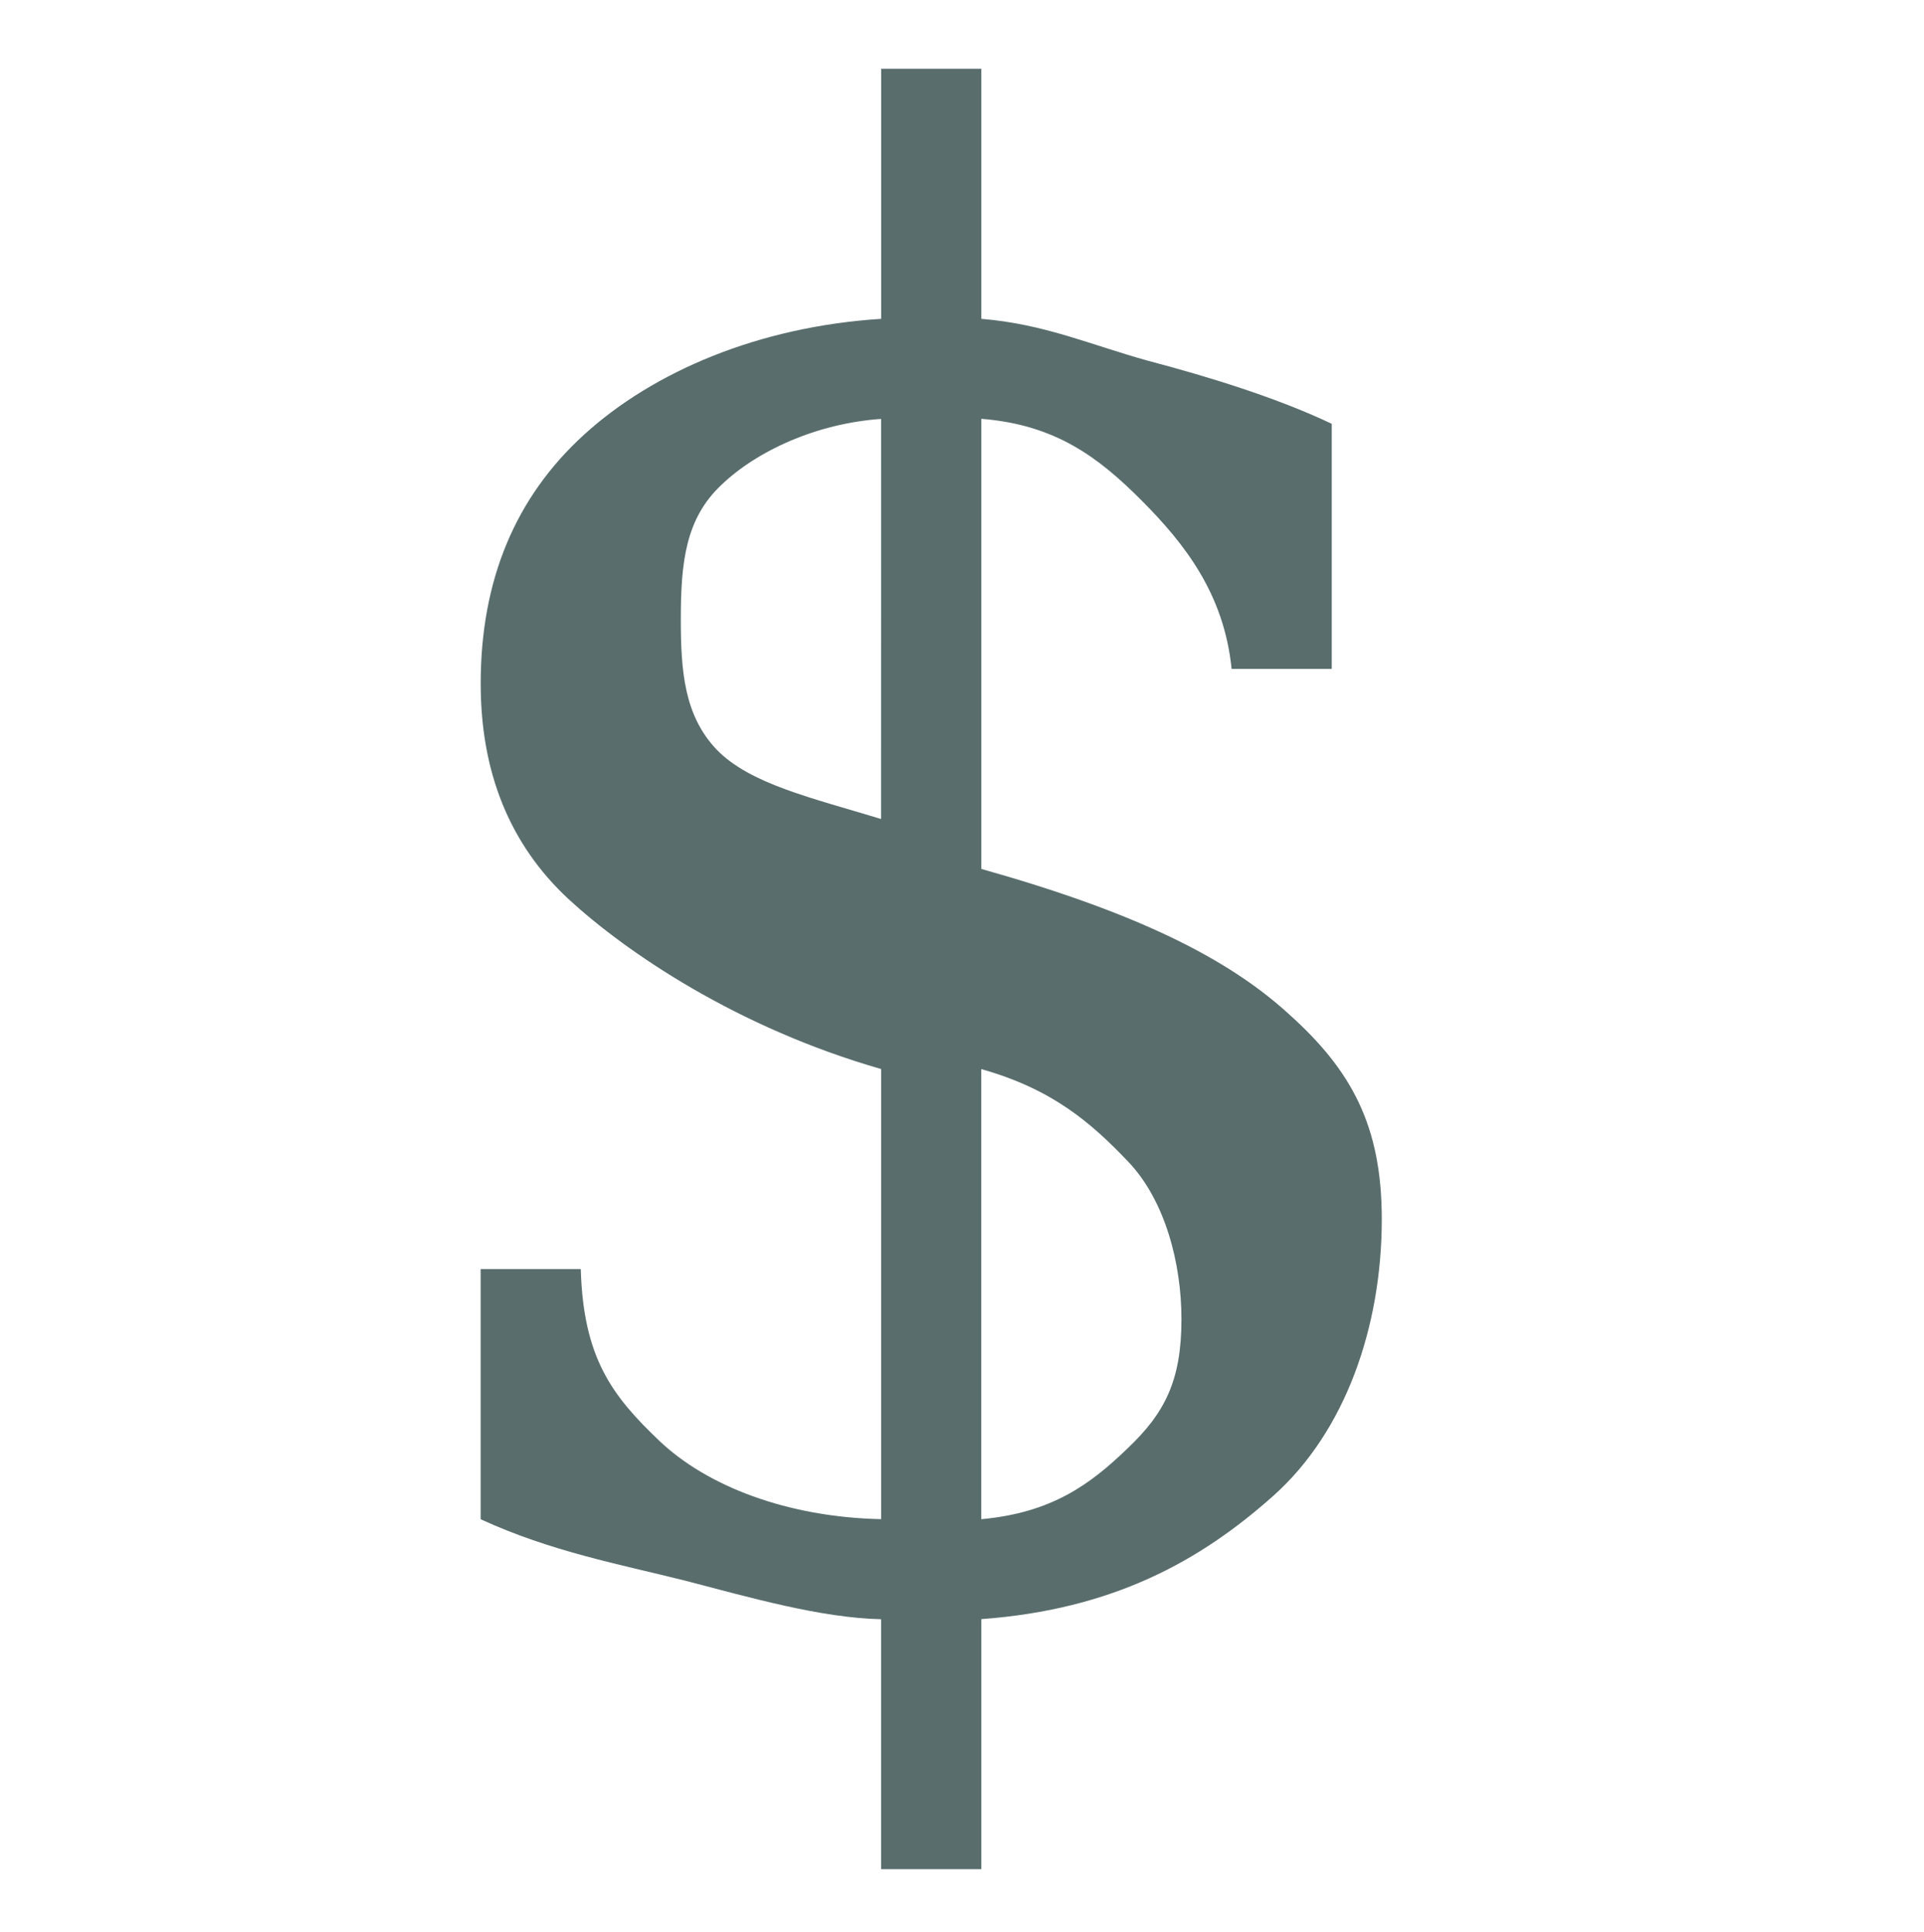 <svg xmlns="http://www.w3.org/2000/svg" width="16.015" height="16.079" version="1.1">
<defs>
  <style id="current-color-scheme" type="text/css">
   .ColorScheme-Text { color:#596d6d; } .ColorScheme-Highlight { color:#5294e2; }
  </style>
  <linearGradient id="arrongin" x1="0%" x2="0%" y1="0%" y2="100%">
   <stop offset="0%" style="stop-color:#dd9b44; stop-opacity:1"/>
   <stop offset="100%" style="stop-color:#ad6c16; stop-opacity:1"/>
  </linearGradient>
  <linearGradient id="aurora" x1="0%" x2="0%" y1="0%" y2="100%">
   <stop offset="0%" style="stop-color:#09D4DF; stop-opacity:1"/>
   <stop offset="100%" style="stop-color:#9269F4; stop-opacity:1"/>
  </linearGradient>
  <linearGradient id="fitdance" x1="0%" x2="0%" y1="0%" y2="100%">
   <stop offset="0%" style="stop-color:#1AD6AB; stop-opacity:1"/>
   <stop offset="100%" style="stop-color:#329DB6; stop-opacity:1"/>
  </linearGradient>
  <linearGradient id="oomox" x1="0%" x2="0%" y1="0%" y2="100%">
   <stop offset="0%" style="stop-color:#efefe7; stop-opacity:1"/>
   <stop offset="100%" style="stop-color:#8f8f8b; stop-opacity:1"/>
  </linearGradient>
  <linearGradient id="rainblue" x1="0%" x2="0%" y1="0%" y2="100%">
   <stop offset="0%" style="stop-color:#00F260; stop-opacity:1"/>
   <stop offset="100%" style="stop-color:#0575E6; stop-opacity:1"/>
  </linearGradient>
  <linearGradient id="sunrise" x1="0%" x2="0%" y1="0%" y2="100%">
   <stop offset="0%" style="stop-color: #FF8501; stop-opacity:1"/>
   <stop offset="100%" style="stop-color: #FFCB01; stop-opacity:1"/>
  </linearGradient>
  <linearGradient id="telinkrin" x1="0%" x2="0%" y1="0%" y2="100%">
   <stop offset="0%" style="stop-color: #b2ced6; stop-opacity:1"/>
   <stop offset="100%" style="stop-color: #6da5b7; stop-opacity:1"/>
  </linearGradient>
  <linearGradient id="60spsycho" x1="0%" x2="0%" y1="0%" y2="100%">
   <stop offset="0%" style="stop-color: #df5940; stop-opacity:1"/>
   <stop offset="25%" style="stop-color: #d8d15f; stop-opacity:1"/>
   <stop offset="50%" style="stop-color: #e9882a; stop-opacity:1"/>
   <stop offset="100%" style="stop-color: #279362; stop-opacity:1"/>
  </linearGradient>
  <linearGradient id="90ssummer" x1="0%" x2="0%" y1="0%" y2="100%">
   <stop offset="0%" style="stop-color: #f618c7; stop-opacity:1"/>
   <stop offset="20%" style="stop-color: #94ffab; stop-opacity:1"/>
   <stop offset="50%" style="stop-color: #fbfd54; stop-opacity:1"/>
   <stop offset="100%" style="stop-color: #0f83ae; stop-opacity:1"/>
  </linearGradient>
 </defs>
 <g style="font-size:39.066px;line-height:1.25;font-family:'DejaVu Serif';letter-spacing:0px;word-spacing:0px;fill:currentColor" transform="matrix(0.41,0,0,0.423,-5.583,-5.254)">
  <path style="fill:currentColor" class="ColorScheme-Text" d="m 33.538,42.311 c 1.437,-0.127 2.215,-0.688 2.965,-1.388 0.763,-0.699 1.1,-1.34 1.1,-2.548 0,-1.094 -0.33,-2.335 -1.081,-3.098 -0.75,-0.763 -1.535,-1.427 -2.984,-1.822 z M 31.505,20.663 c -1.31,0.089 -2.518,0.625 -3.243,1.299 -0.725,0.661 -0.823,1.518 -0.823,2.637 0,1.017 0.066,1.896 0.727,2.57 0.674,0.674 1.914,0.946 3.338,1.365 z m -8.13,21.647 v -4.92 h 2.033 c 0.051,1.742 0.63,2.489 1.596,3.38 0.966,0.89 2.594,1.502 4.502,1.54 v -8.856 c -2.925,-0.814 -5.169,-2.292 -6.352,-3.348 -1.183,-1.068 -1.778,-2.48 -1.778,-4.235 0,-2.035 0.704,-3.669 2.103,-4.902 1.399,-1.234 3.535,-2.122 6.028,-2.275 v -4.92 h 2.033 v 4.92 c 1.284,0.102 2.202,0.507 3.385,0.825 1.195,0.305 2.597,0.719 3.729,1.24 v 4.822 h -2.033 c -0.153,-1.475 -0.953,-2.464 -1.83,-3.316 -0.877,-0.852 -1.751,-1.489 -3.251,-1.604 v 8.856 c 3.128,0.852 5,1.752 6.246,2.858 1.259,1.094 1.884,2.186 1.884,4.03 0,2.111 -0.733,4.179 -2.208,5.451 -1.475,1.272 -3.239,2.23 -5.922,2.421 v 4.92 H 31.505 V 44.279 c -1.221,-0.025 -2.677,-0.431 -3.987,-0.761 -1.31,-0.318 -2.719,-0.571 -4.144,-1.207 z"/>
 </g>
</svg>
